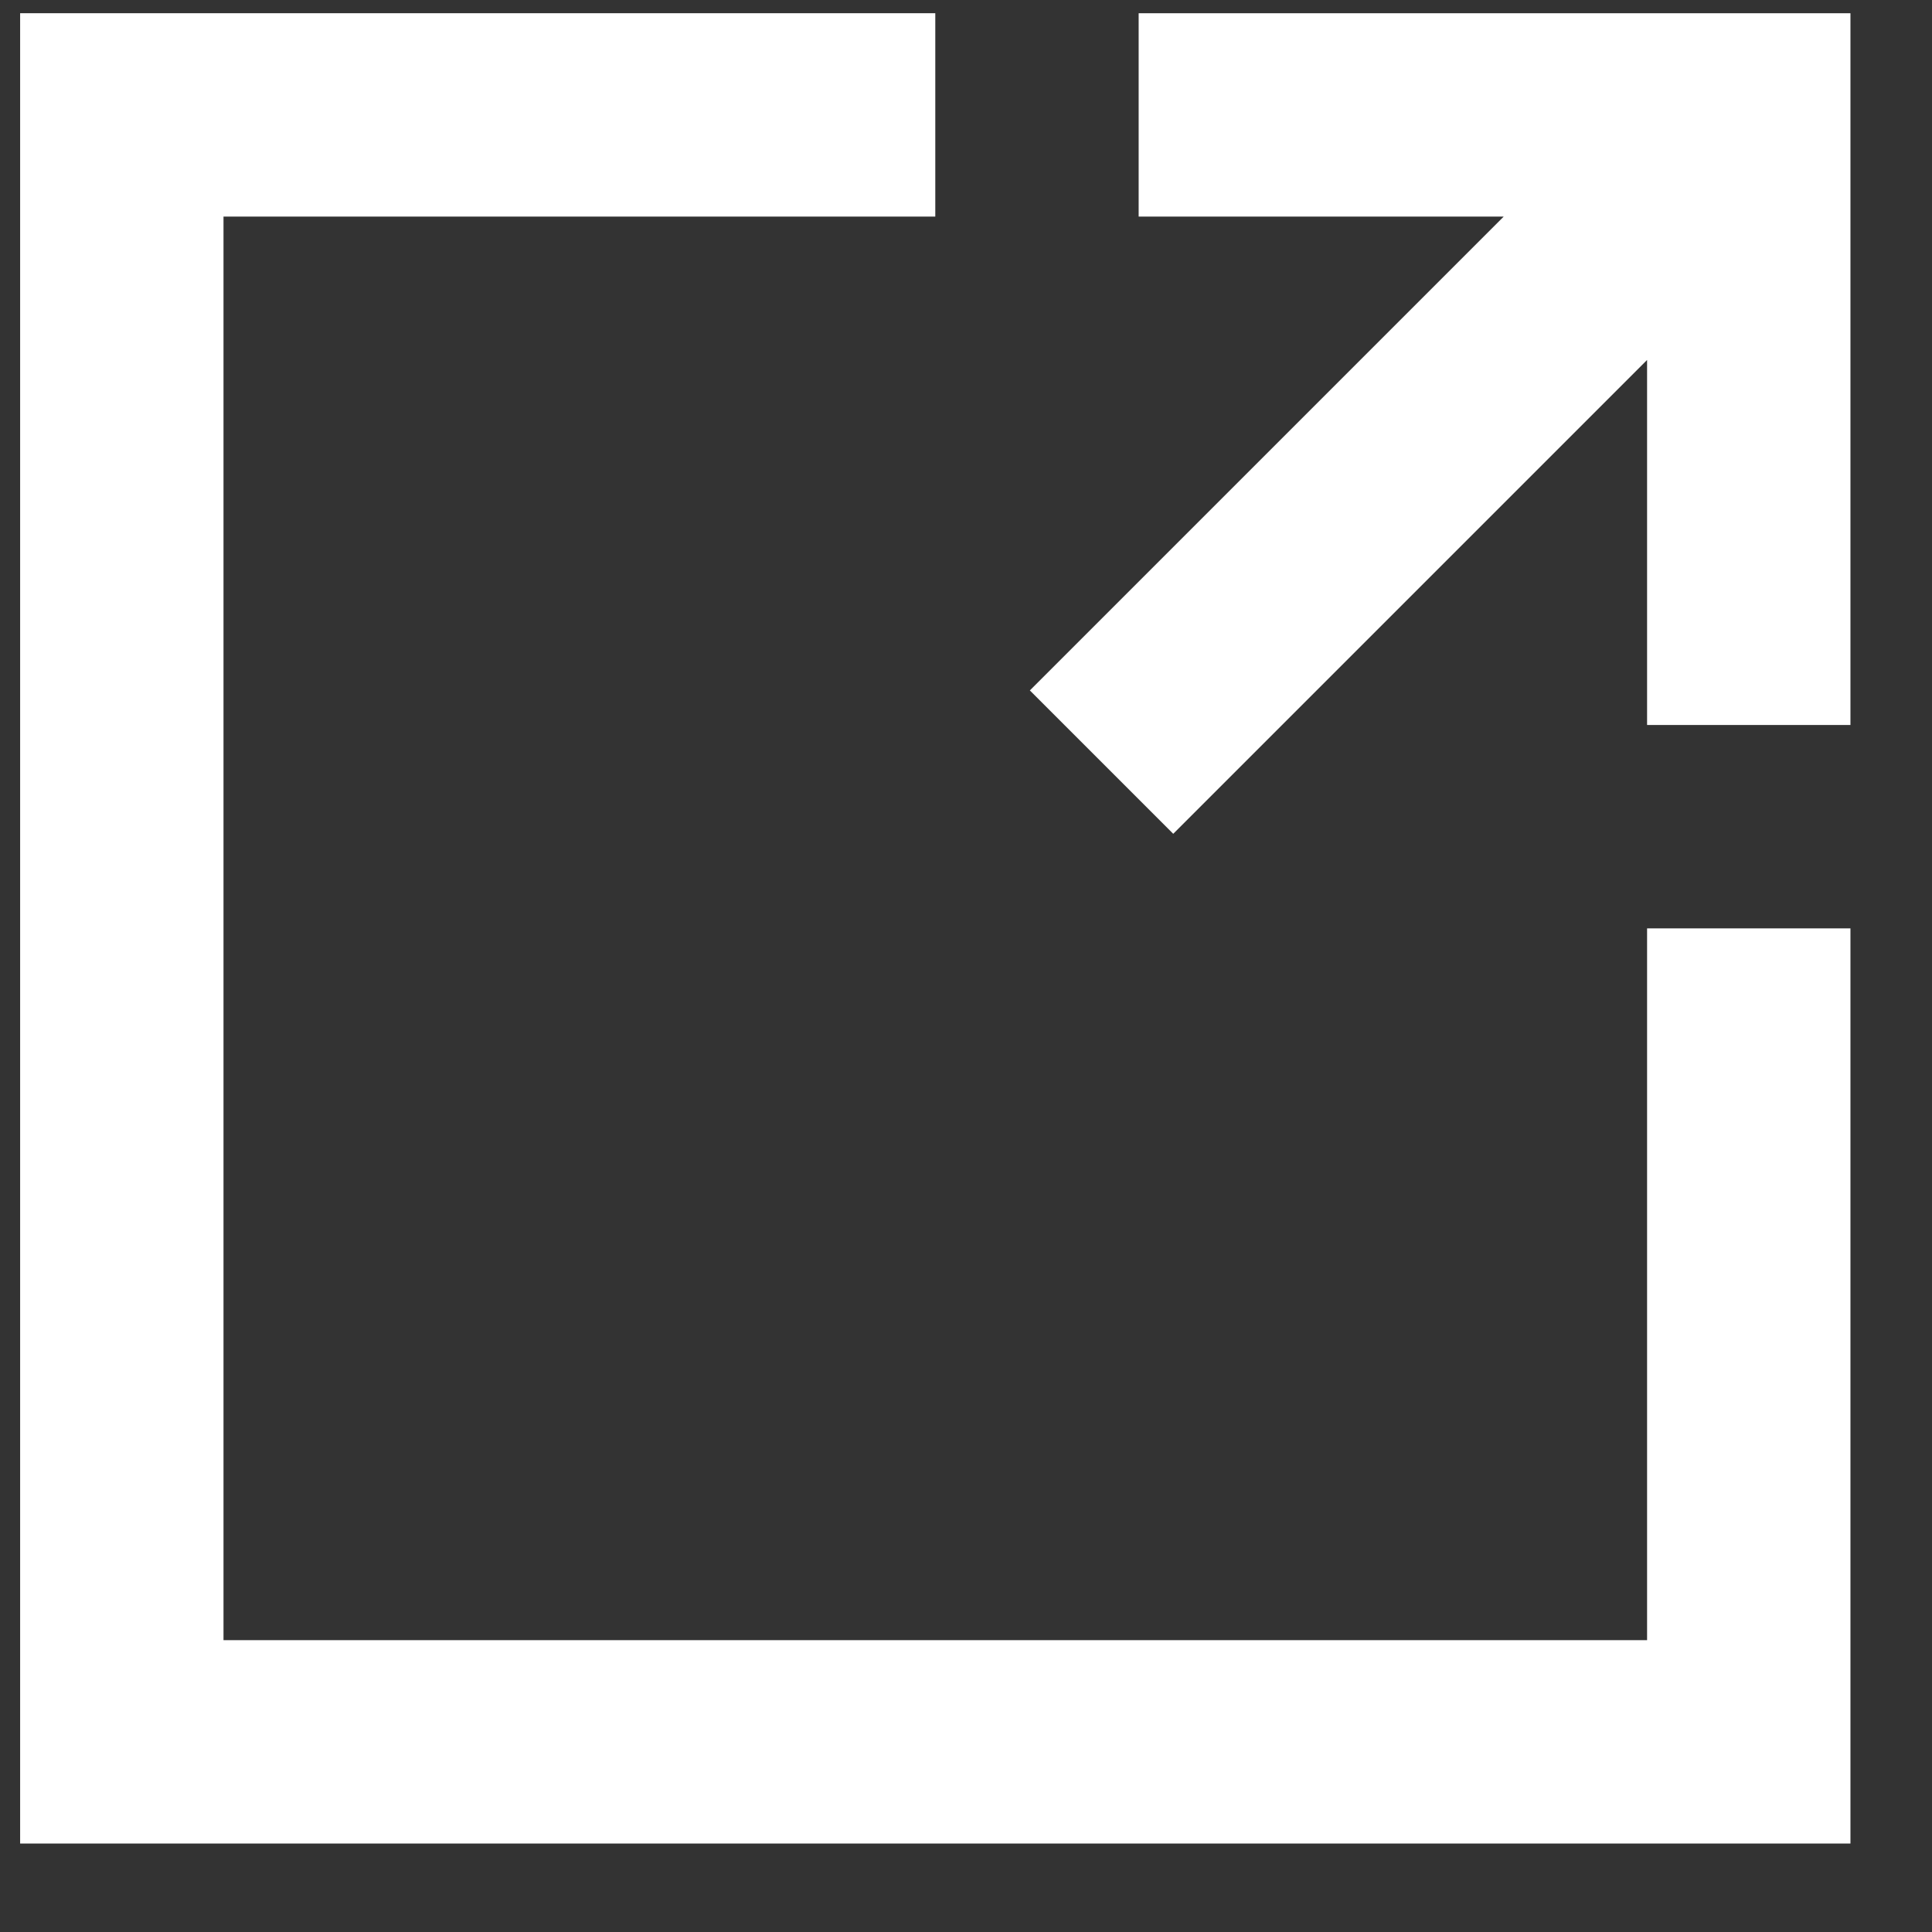 <?xml version="1.0" encoding="UTF-8" standalone="no"?>
<!DOCTYPE svg PUBLIC "-//W3C//DTD SVG 1.1//EN" "http://www.w3.org/Graphics/SVG/1.1/DTD/svg11.dtd">
<svg width="100%" height="100%" viewBox="0 0 19 19" version="1.1" xmlns="http://www.w3.org/2000/svg" xmlns:xlink="http://www.w3.org/1999/xlink" xml:space="preserve" xmlns:serif="http://www.serif.com/" style="fill-rule:evenodd;clip-rule:evenodd;stroke-linejoin:round;stroke-miterlimit:2;">
    <rect x="0" y="0" width="19" height="19" fill="#333333" stroke="none"/>
    <g id="Artboard1" transform="matrix(1,0,0,1,0.252,0.166)">
        <rect x="-0.252" y="-0.166" width="18.396" height="18.259" style="fill:none;"/>
        <g transform="matrix(1,0,0,1,-5.52,-4.062)">
            <g>
                <g transform="matrix(1,0,0,1,2.466,1.026)">
                    <path d="M19,19L5,19L5,5L12,5L12,3L3,3L3,21L21,21L21,12L19,12L19,19Z" style="fill:white;fill-rule:nonzero;"/>
                </g>
                <g transform="matrix(1,0,0,1,2.466,1.026)">
                    <path d="M21,3L14,3L14,5L17.59,5L12.93,9.66L14.34,11.07L19,6.41L19,10L21,10L21,3Z" style="fill:white;fill-rule:nonzero;"/>
                </g>
            </g>
        </g>
    </g>
</svg>
